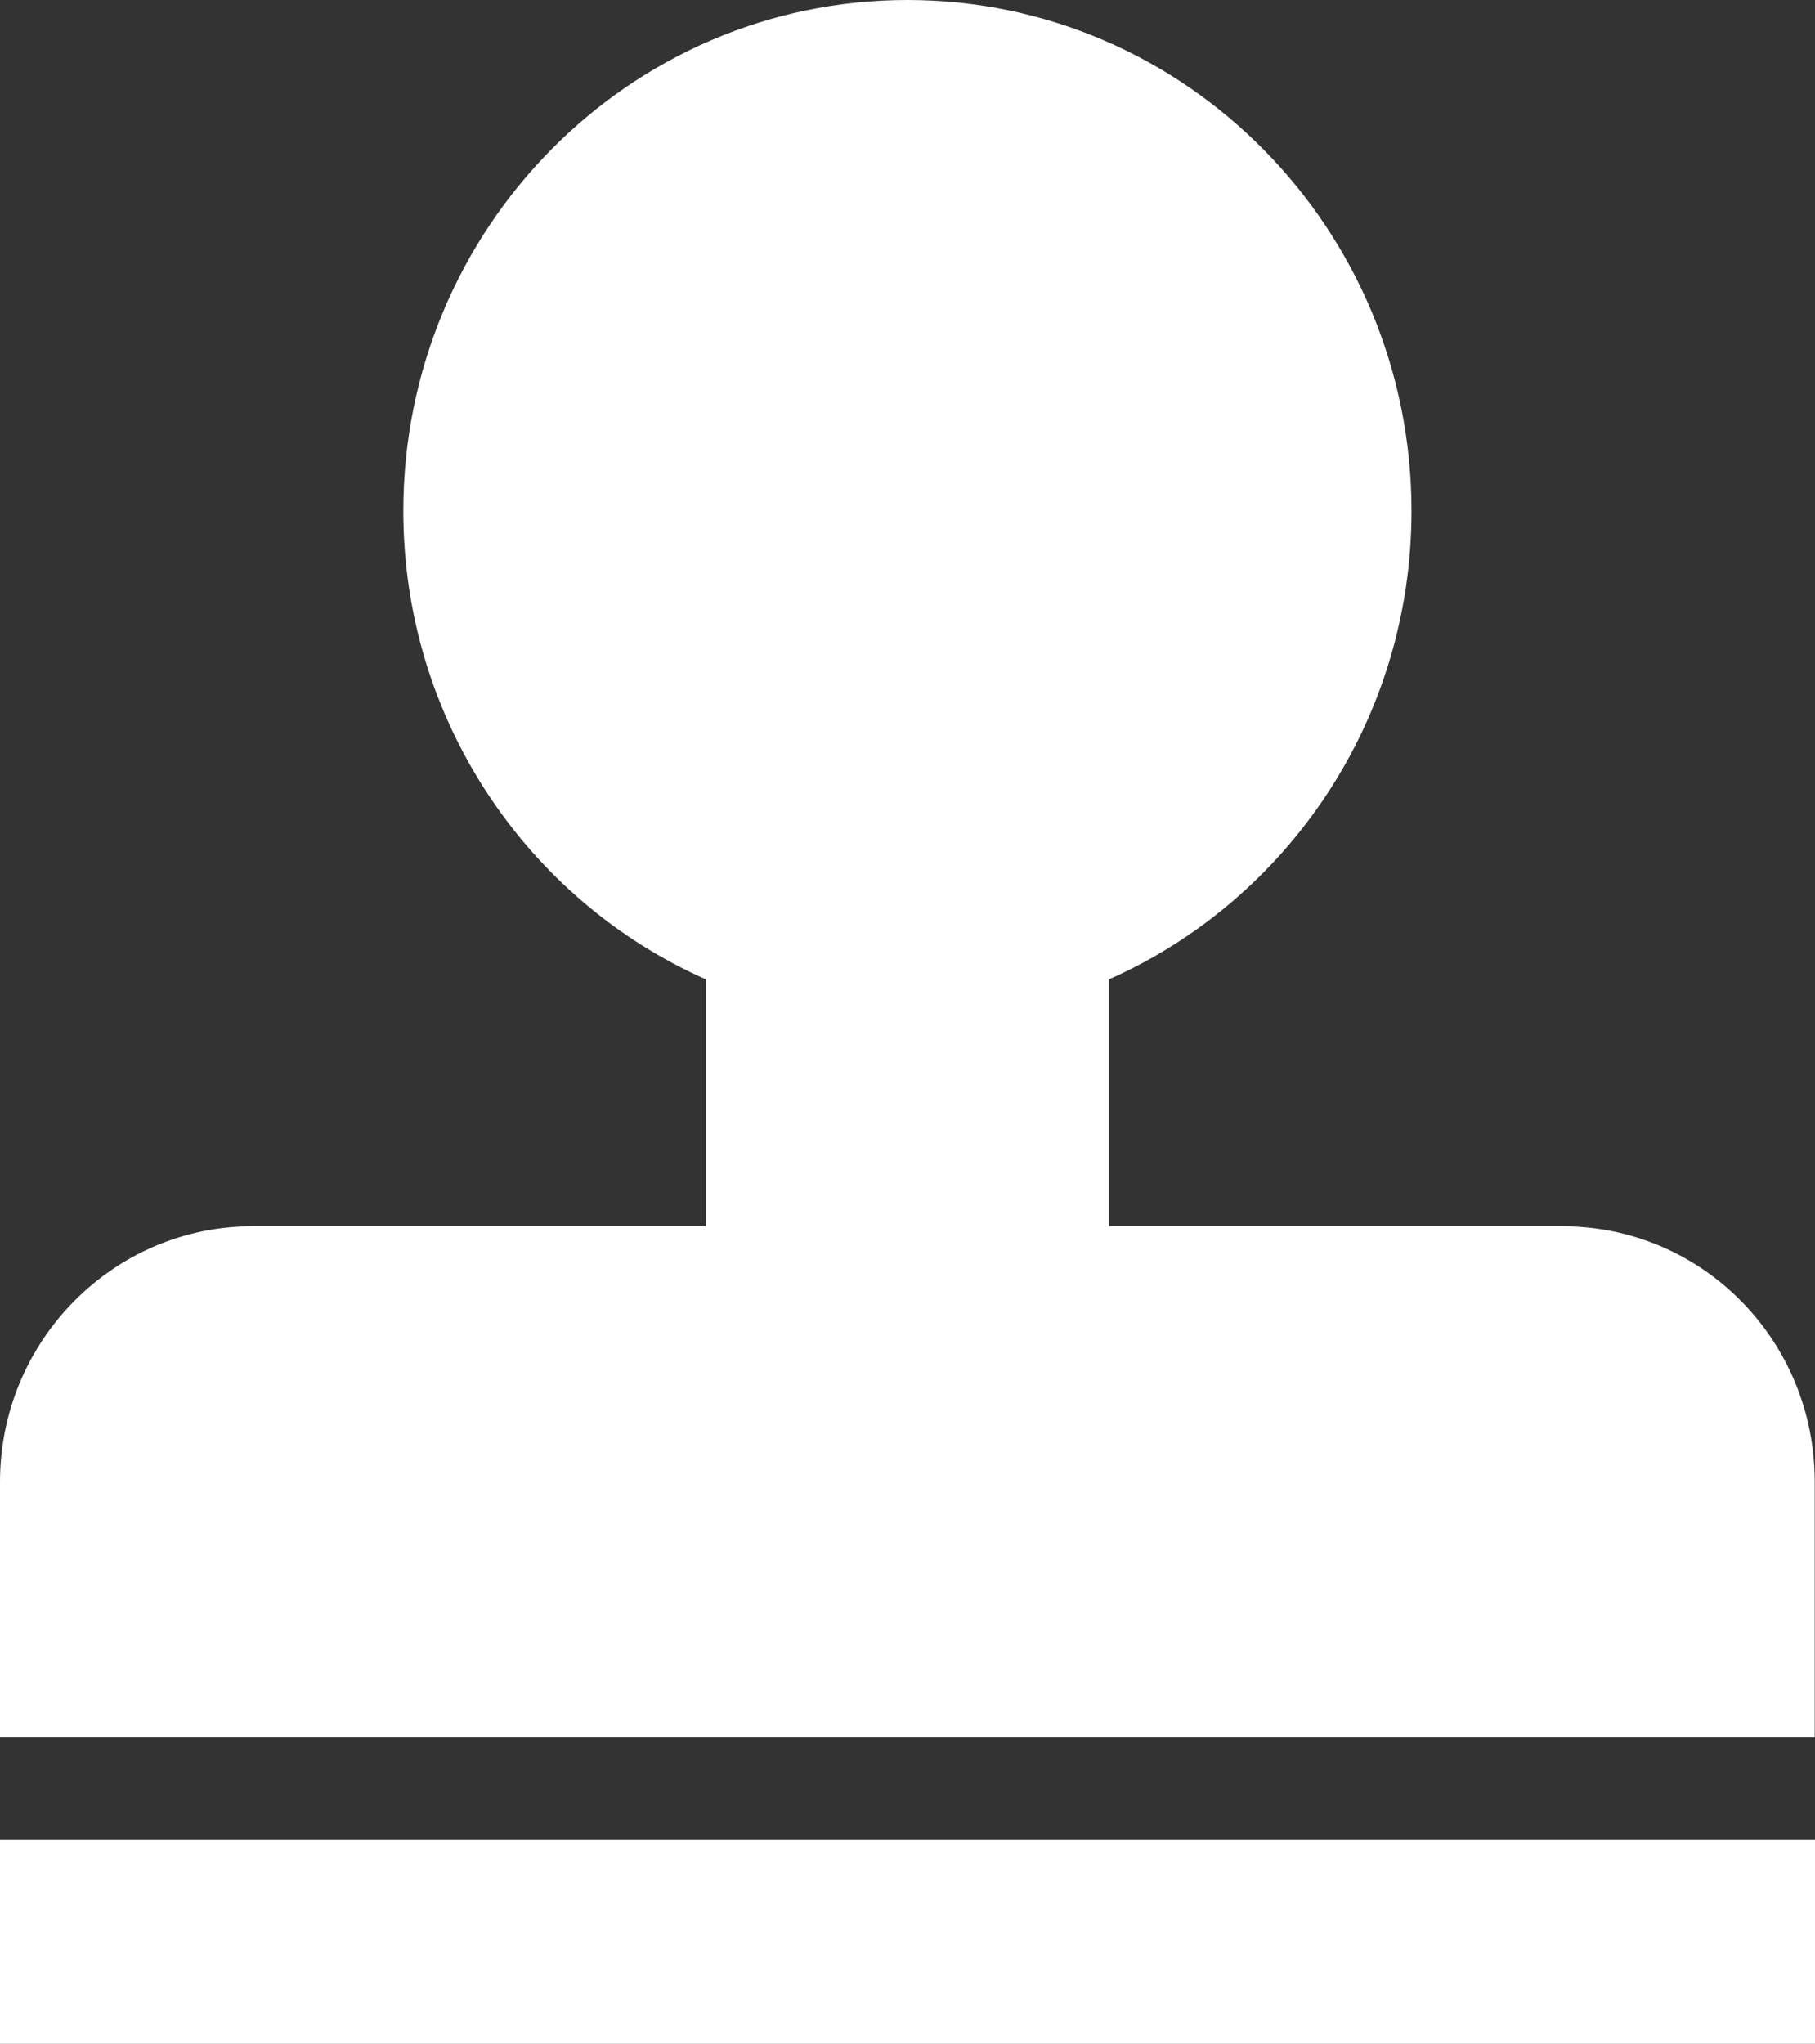 <svg width="20.908" height="23.541" viewBox="0 0 20.908 23.541" fill="none" xmlns="http://www.w3.org/2000/svg" xmlns:xlink="http://www.w3.org/1999/xlink">
	<rect x="0" y="0" width="20.908" height="23.541" fill="#333333" stroke="none"/>
	<desc>
			Created with Pixso.
	</desc>
	<path d="M8.13 14.124L8.13 11.28C6.078 10.369 4.646 8.293 4.646 5.885C4.646 2.635 7.251 0 10.453 0C13.66 0 16.26 2.64 16.26 5.885C16.26 8.299 14.824 10.372 12.775 11.28L12.775 14.124L17.998 14.124C19.605 14.124 20.905 15.432 20.905 17.068L20.905 20.012L0 20.012L0 17.068C0 15.443 1.307 14.124 2.908 14.124L8.13 14.124ZM0 21.186L20.908 21.186L20.908 23.541L0 23.541L0 21.186Z" fill-rule="evenodd" fill="#FFFFFF"/>
	<defs/>
</svg>
